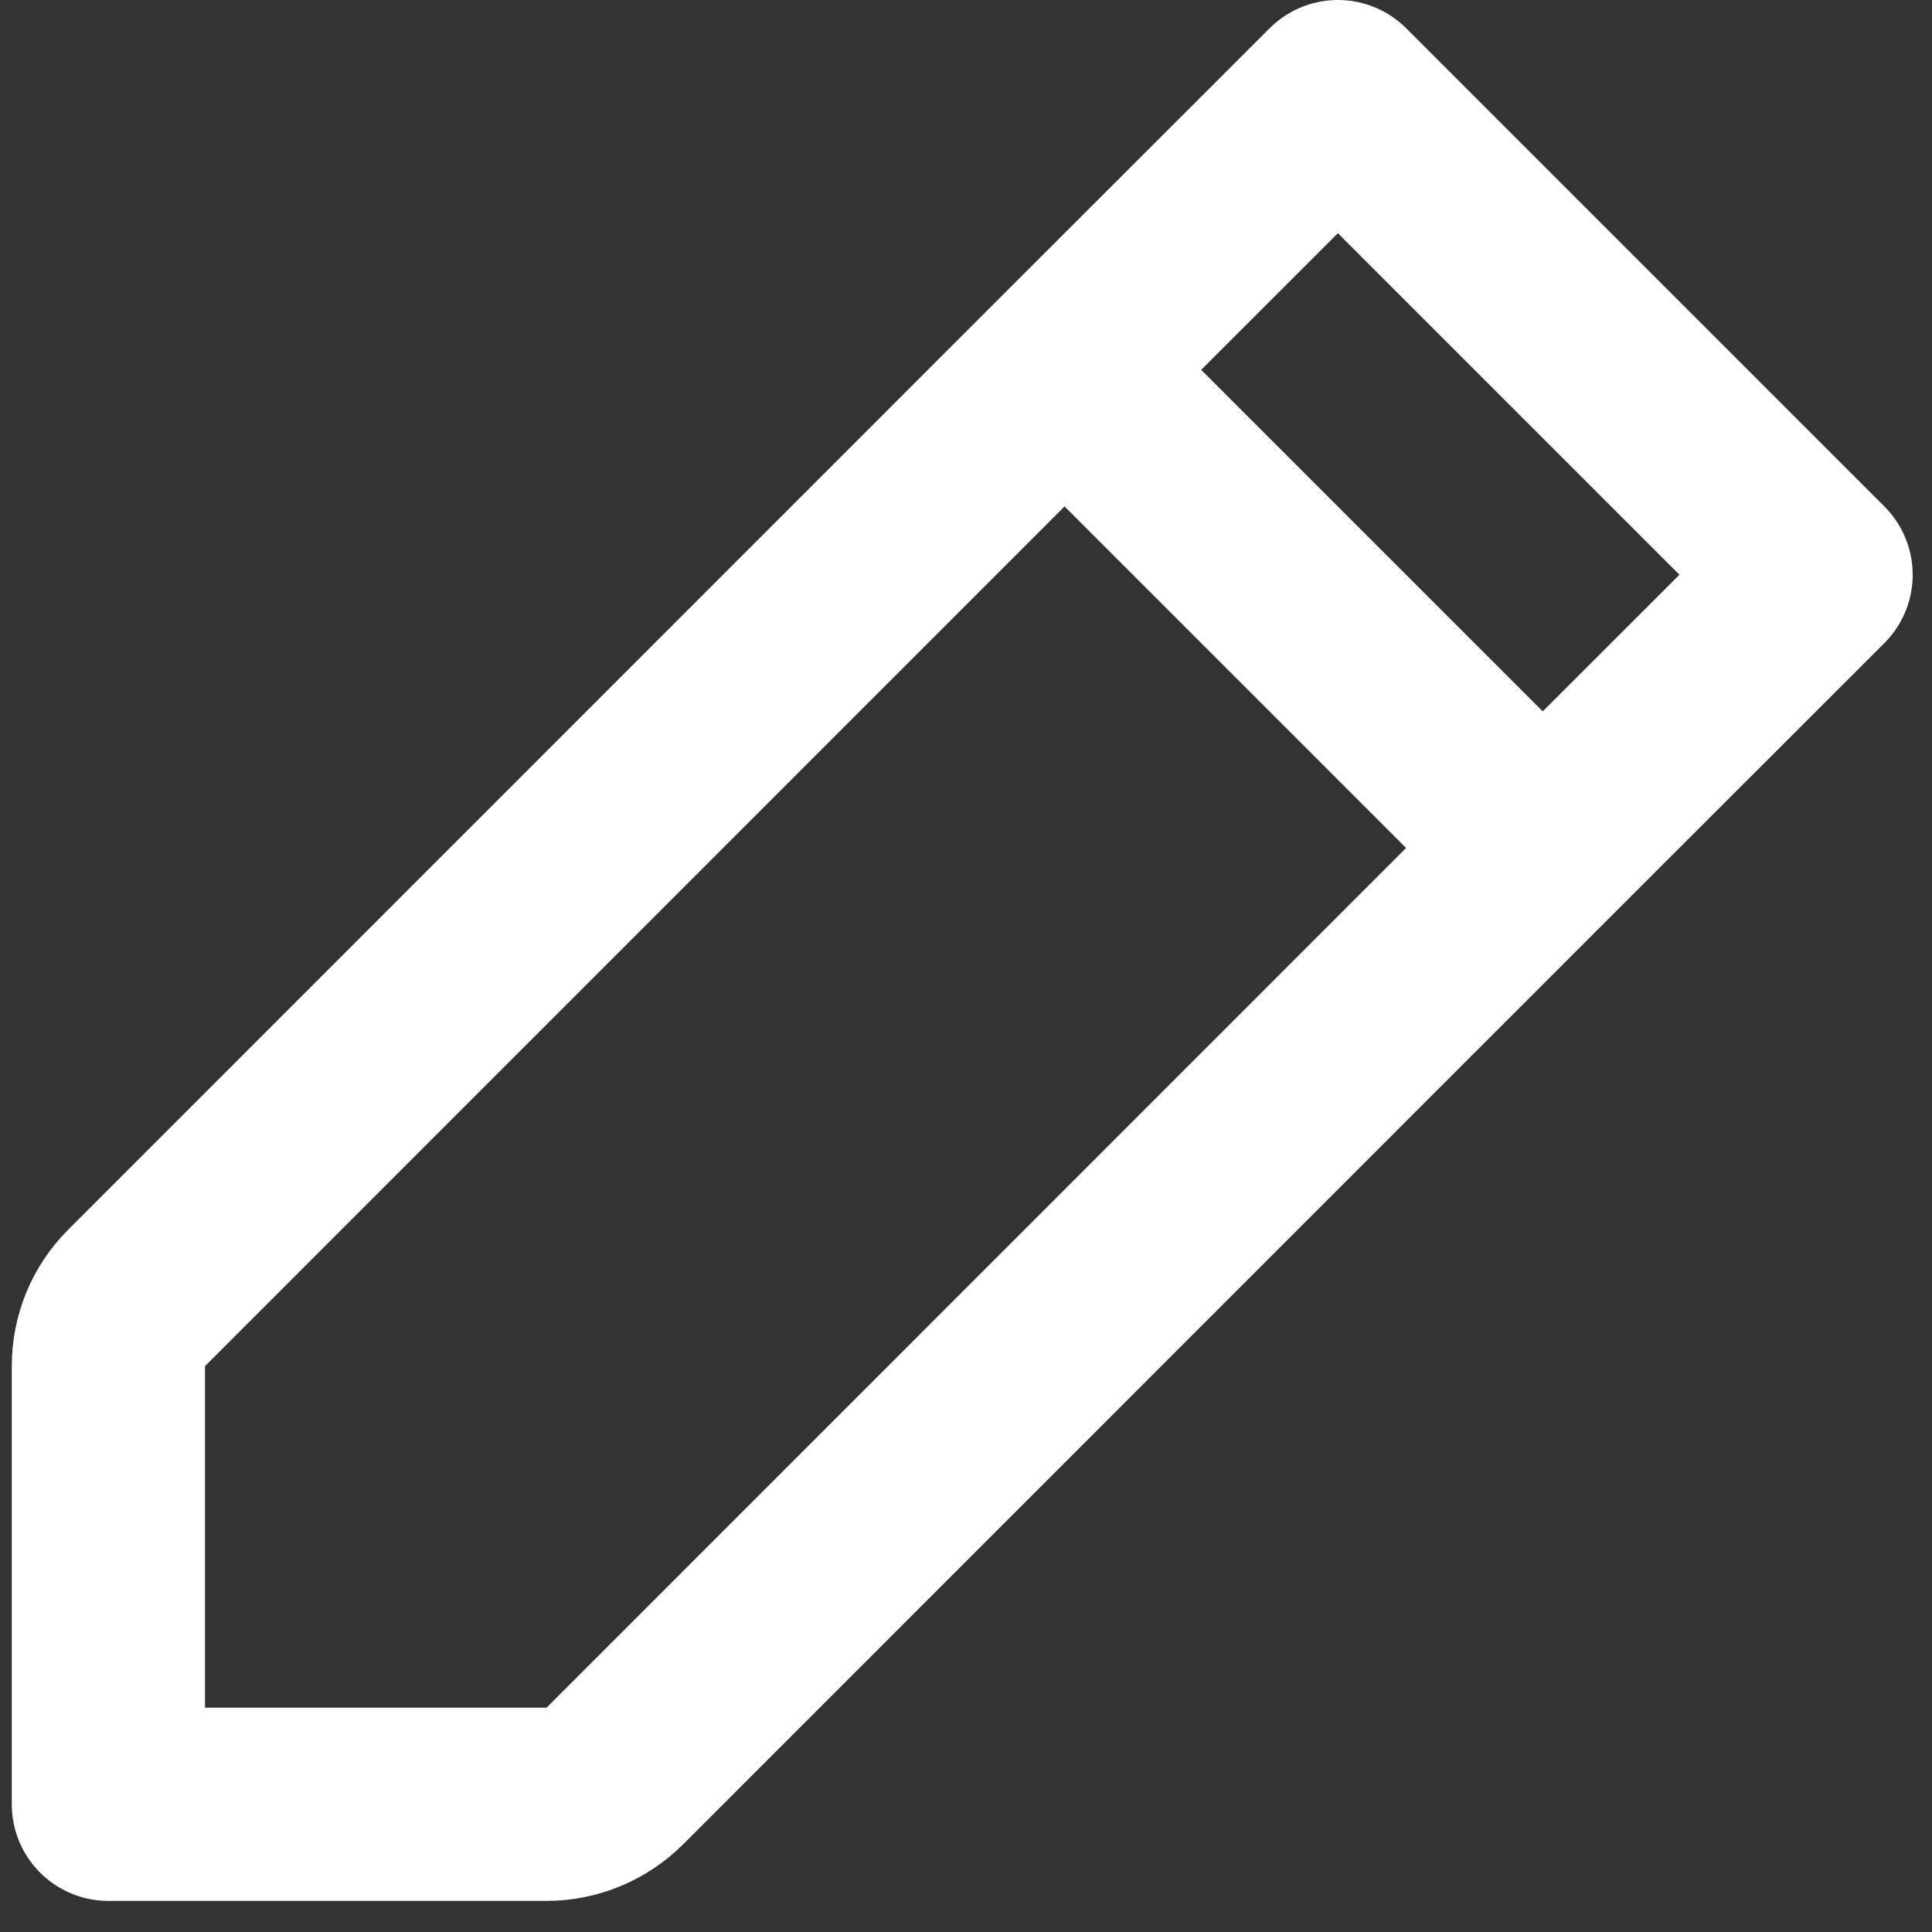 <svg width="10" height="10" viewBox="0 0 10 10" fill="none" xmlns="http://www.w3.org/2000/svg">
<rect x="0" y="0" width="10" height="10" fill="#333333" stroke="none"/>
<path d="M5.51 1.914L7.985 4.389M5.51 1.914L6.925 0.5L9.4 2.975L7.985 4.389L5.51 1.914ZM5.51 1.914L0.707 6.718C0.613 6.811 0.561 6.938 0.561 7.071V9.339H2.829C2.961 9.339 3.088 9.286 3.182 9.193L7.985 4.389L5.51 1.914Z" stroke="white" stroke-linecap="round" stroke-linejoin="round"/>
</svg>
